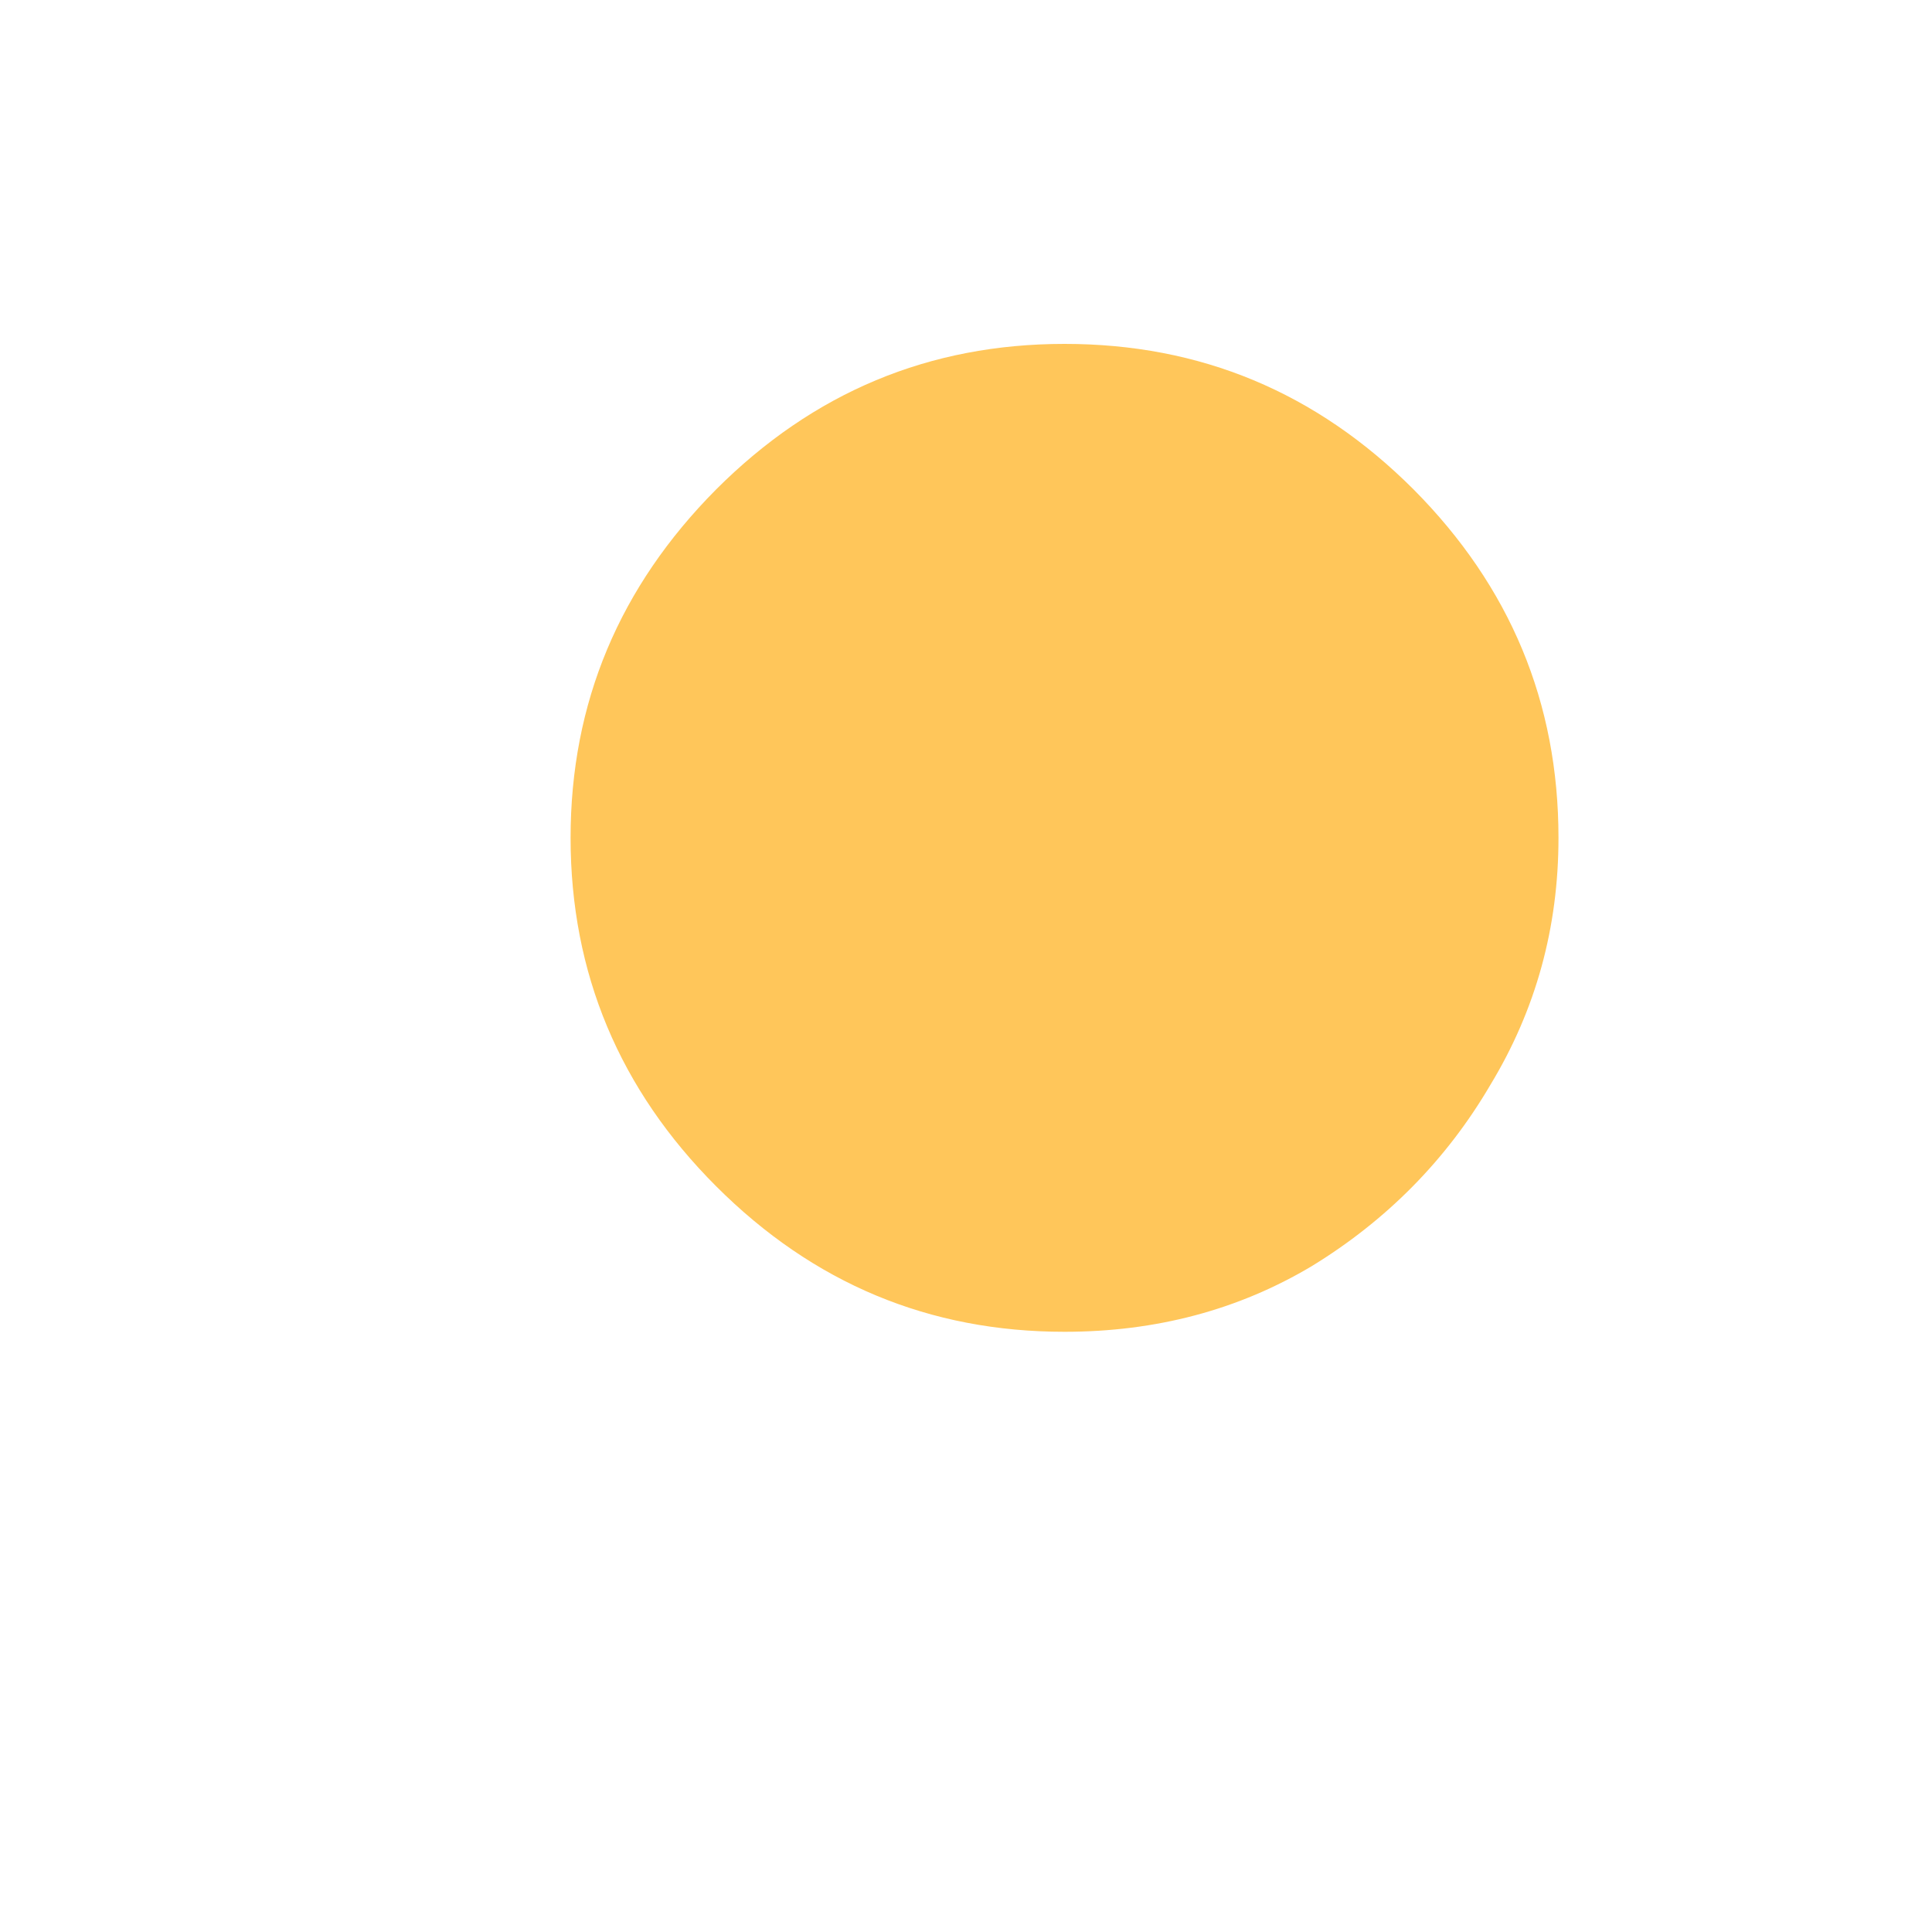 <svg width="3" height="3" viewBox="0 0 3 3" fill="none" xmlns="http://www.w3.org/2000/svg">
<path d="M1.653 2.068C1.443 2.068 1.263 1.993 1.112 1.842C0.962 1.692 0.886 1.511 0.886 1.301C0.886 1.091 0.962 0.911 1.112 0.76C1.263 0.609 1.443 0.534 1.653 0.534C1.864 0.534 2.044 0.609 2.195 0.76C2.345 0.911 2.42 1.091 2.42 1.301C2.42 1.44 2.385 1.568 2.314 1.685C2.246 1.801 2.153 1.895 2.037 1.966C1.923 2.034 1.795 2.068 1.653 2.068Z" fill="#FFC65A"/>
</svg>
